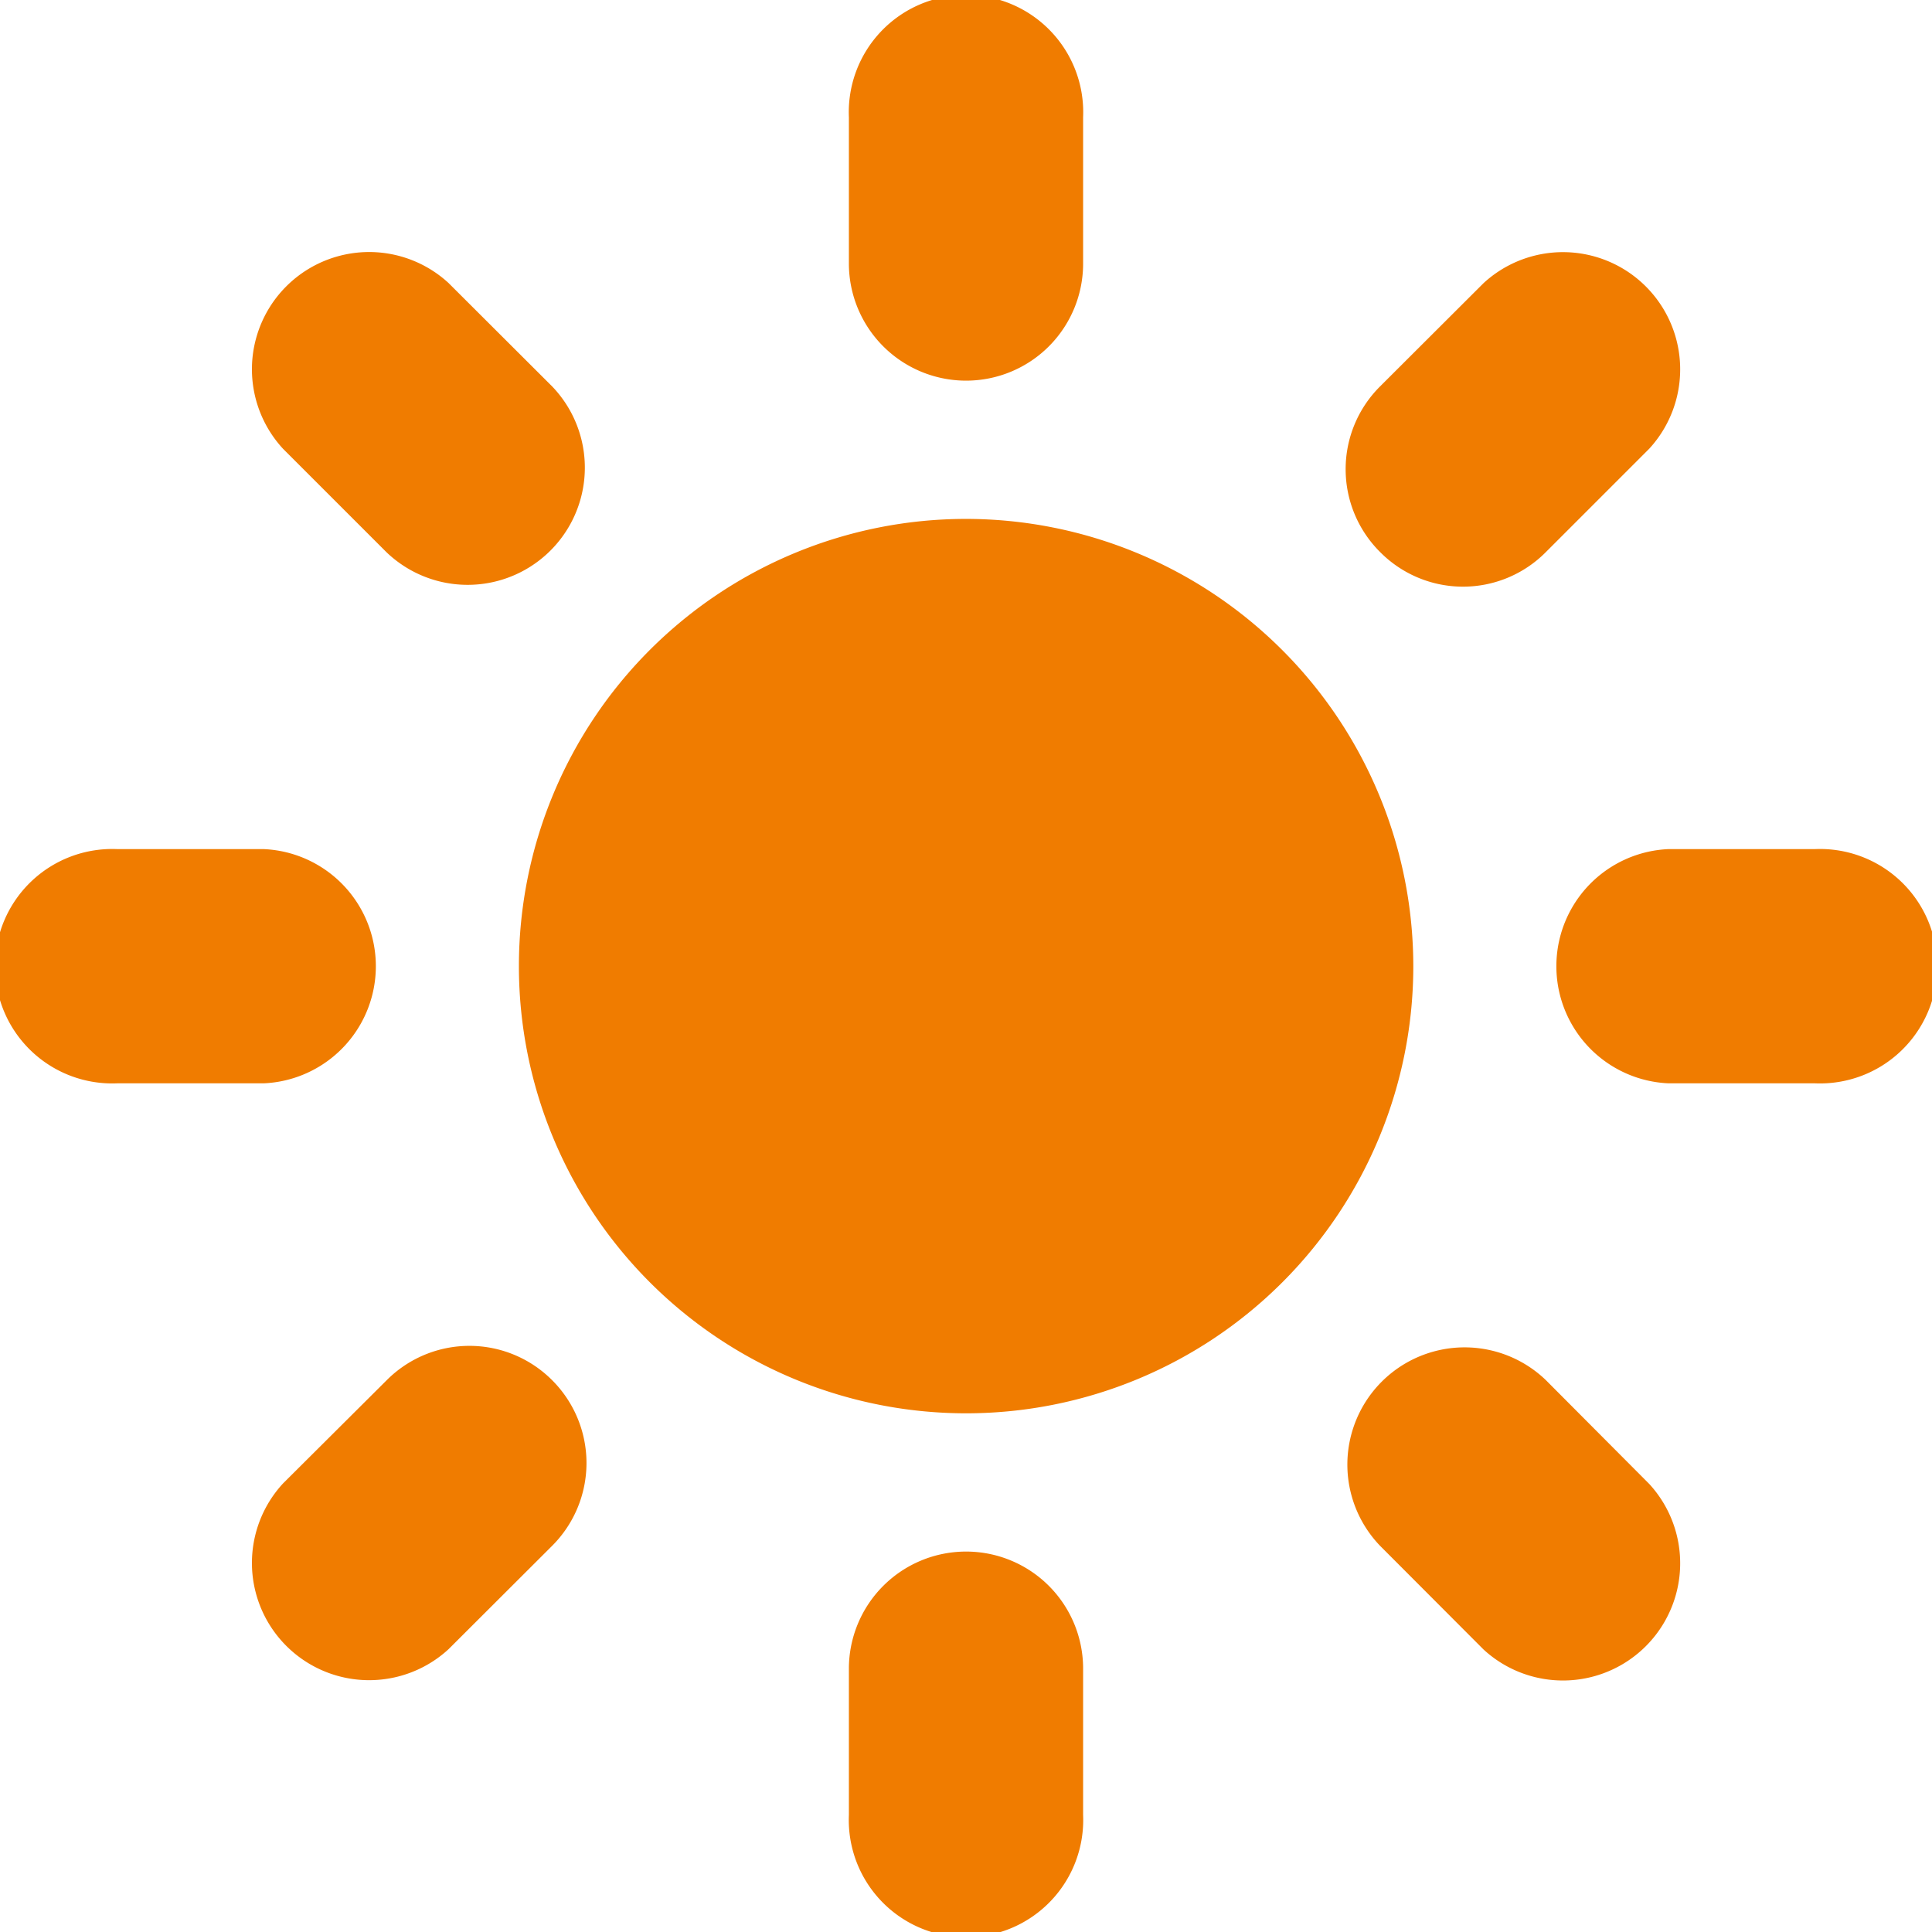 <svg data-name="Layer 1" xmlns="http://www.w3.org/2000/svg" viewBox="0 0 89.99 89.99"><path fill="#f07c00" d="M45 24.17A20.83 20.83 0 1 0 65.83 45 20.85 20.85 0 0 0 45 24.17zm0-6.44a5.45 5.45 0 0 0 5.45-5.45V5.46a5.46 5.46 0 1 0-10.91 0v6.82A5.46 5.46 0 0 0 45 17.73zm0 54.54a5.46 5.46 0 0 0-5.46 5.45v6.82a5.46 5.46 0 1 0 10.91 0v-6.82A5.45 5.45 0 0 0 45 72.27zM5.46 50.46h6.82a5.46 5.46 0 0 0 0-10.91H5.46a5.46 5.46 0 1 0 0 10.91zm79.08-10.91h-6.82a5.46 5.46 0 0 0 0 10.91h6.82a5.46 5.46 0 1 0 0-10.91zM18 25.72A5.46 5.46 0 0 0 25.72 18l-4.83-4.82a5.46 5.46 0 0 0-7.71 7.72zm54 38.56A5.46 5.46 0 0 0 64.28 72l4.82 4.83a5.46 5.46 0 0 0 7.72-7.71zm-46.28.01a5.44 5.44 0 0 0-7.71 0l-4.83 4.81a5.46 5.46 0 0 0 7.71 7.72L25.72 72a5.45 5.45 0 0 0 0-7.71zm38.57-38.57a5.43 5.43 0 0 0 7.71 0l4.82-4.82a5.46 5.46 0 0 0-7.72-7.71L64.28 18a5.44 5.44 0 0 0 .01 7.72z"/></svg>
